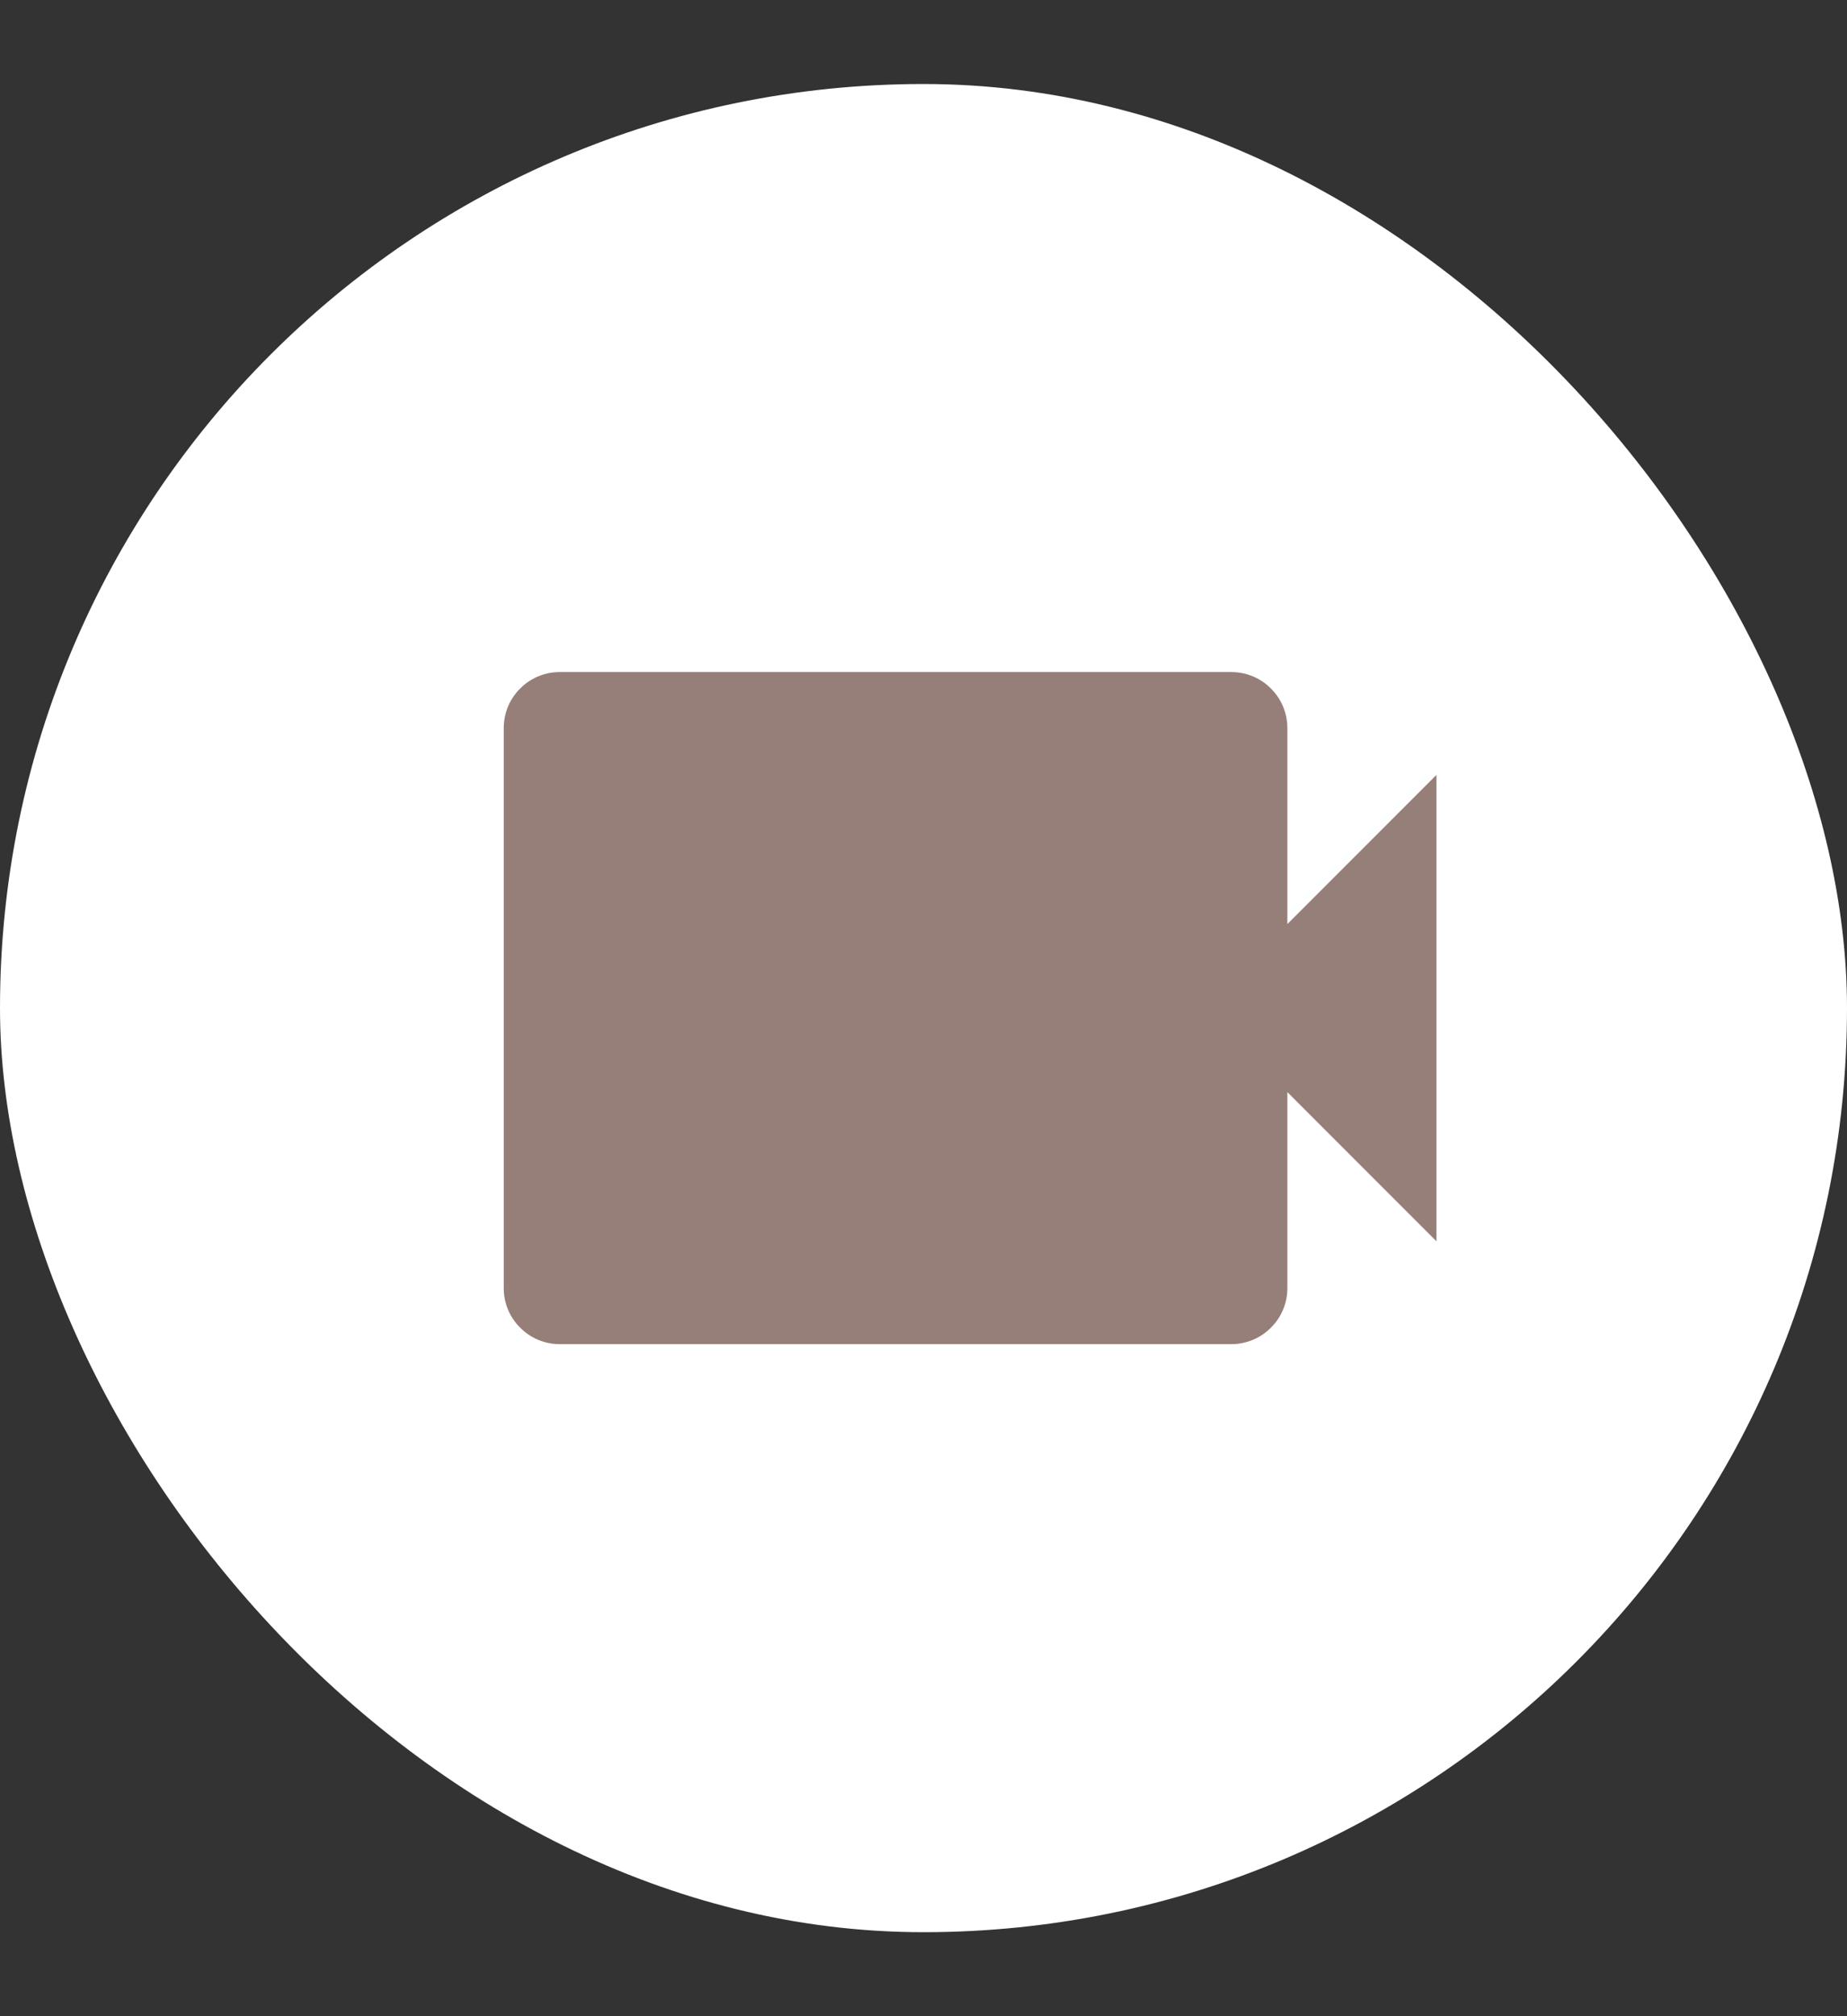 <svg width="11" height="12" viewBox="0 0 11 12" fill="none" xmlns="http://www.w3.org/2000/svg">
<rect x="0" y="0" width="11" height="12" fill="#333333" stroke="none"/>
<rect y="0.5" width="11" height="11" rx="5.5" fill="white"/>
<g clip-path="url(#clip0_398_69631)">
<path d="M7.667 5.5V4.333C7.667 4.245 7.632 4.16 7.569 4.098C7.507 4.035 7.422 4 7.333 4H3.333C3.245 4 3.16 4.035 3.098 4.098C3.035 4.16 3 4.245 3 4.333V7.667C3 7.755 3.035 7.84 3.098 7.902C3.16 7.965 3.245 8 3.333 8H7.333C7.422 8 7.507 7.965 7.569 7.902C7.632 7.84 7.667 7.755 7.667 7.667V6.5L9 7.833V4.167L7.667 5.5Z" fill="#967E79"/>
</g>
<defs>
<clipPath id="clip0_398_69631">
<rect width="6.111" height="5" fill="white" transform="translate(2.444 3.5)"/>
</clipPath>
</defs>
</svg>
